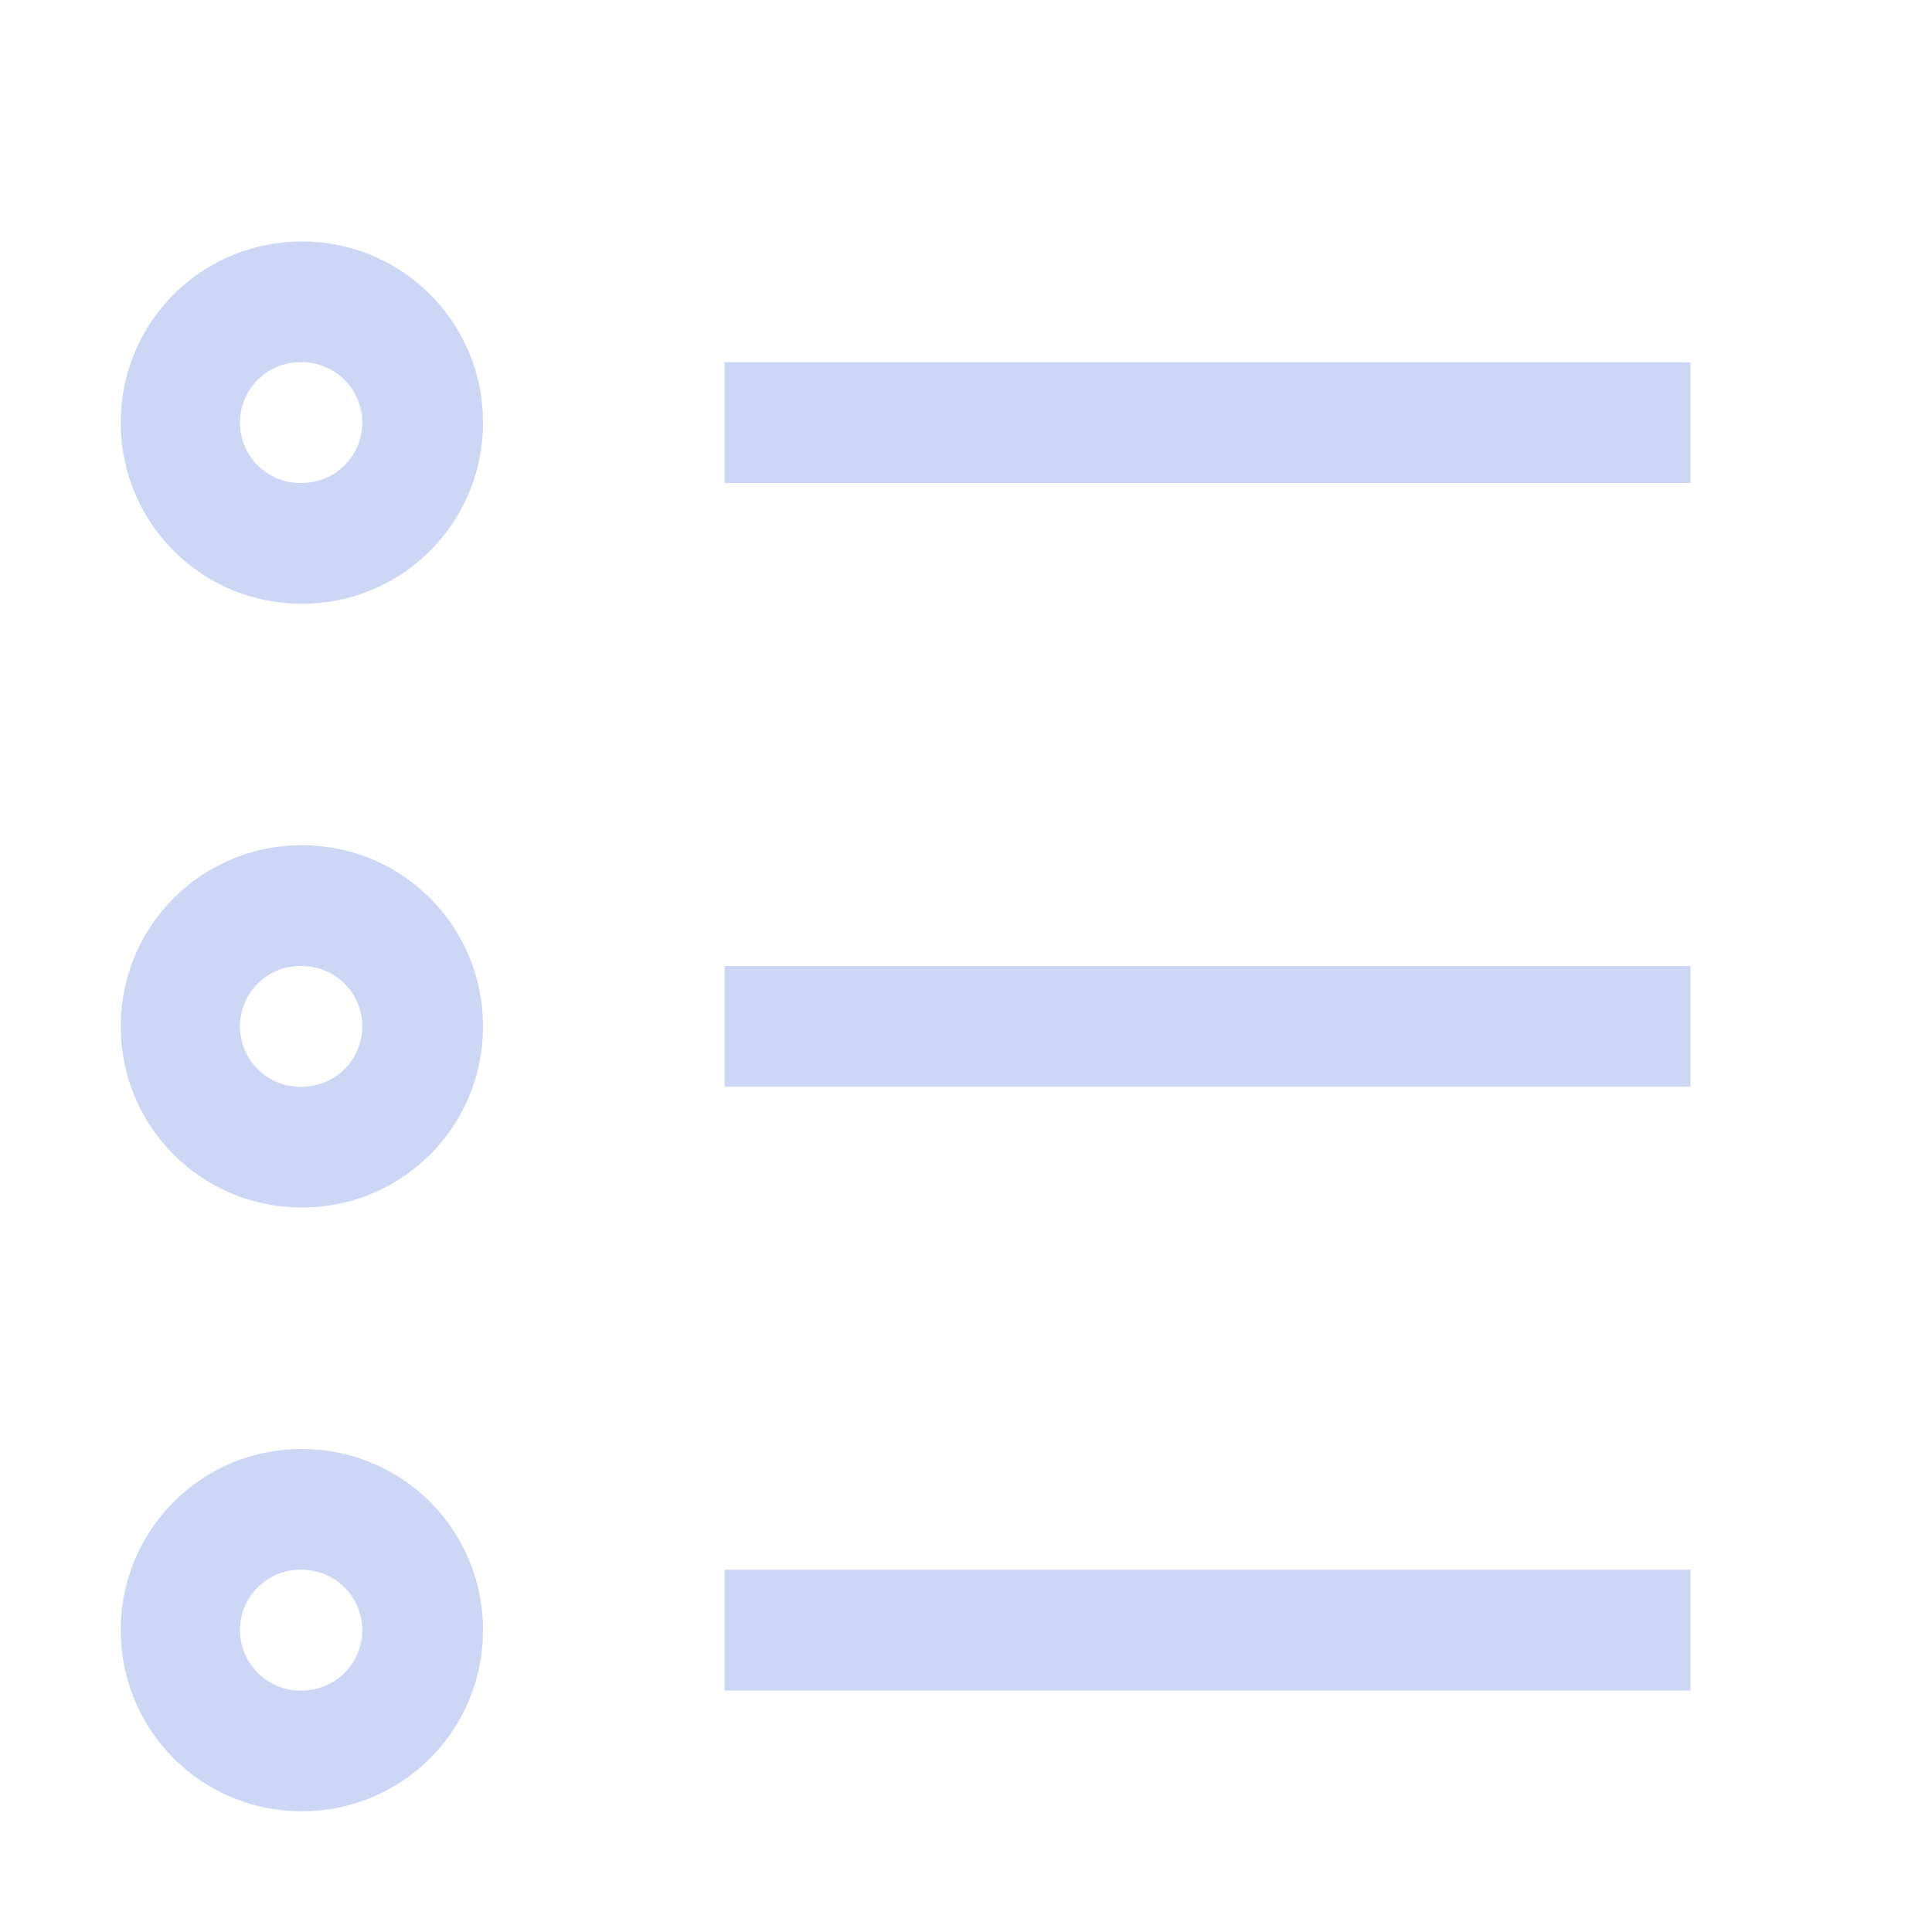 <svg xmlns="http://www.w3.org/2000/svg" width="16" height="16"><path d="M2.5 2C1.669 2 1 2.669 1 3.5S1.669 5 2.5 5 4 4.331 4 3.5 3.331 2 2.5 2Zm-.025 1H2.5a.499.499 0 1 1 0 1 .5.5 0 0 1-.025-1Z" style="fill:#cdd6f4;stroke-width:2;stroke-linecap:square;paint-order:stroke fill markers;stop-color:#000"/><rect width="8" height="1" x="6" y="3" rx="0" ry="0" style="fill:#cdd6f4;stroke-width:2;stroke-linecap:square;paint-order:stroke fill markers;stop-color:#000"/><path d="M2.5 7C1.669 7 1 7.669 1 8.5S1.669 10 2.5 10 4 9.331 4 8.5 3.331 7 2.5 7Zm-.025 1H2.5a.499.499 0 1 1 0 1 .5.5 0 0 1-.025-1Z" style="fill:#cdd6f4;stroke-width:2;stroke-linecap:square;paint-order:stroke fill markers;stop-color:#000"/><rect width="8" height="1" x="6" y="8" rx="0" ry="0" style="fill:#cdd6f4;stroke-width:2;stroke-linecap:square;paint-order:stroke fill markers;stop-color:#000"/><path d="M2.5 12c-.831 0-1.5.669-1.5 1.5S1.669 15 2.5 15 4 14.331 4 13.5 3.331 12 2.5 12Zm-.025 1H2.5a.499.499 0 1 1 0 1 .5.5 0 0 1-.025-1Z" style="fill:#cdd6f4;stroke-width:2;stroke-linecap:square;paint-order:stroke fill markers;stop-color:#000"/><rect width="8" height="1" x="6" y="13" rx="0" ry="0" style="fill:#cdd6f4;stroke-width:2;stroke-linecap:square;paint-order:stroke fill markers;stop-color:#000"/></svg>